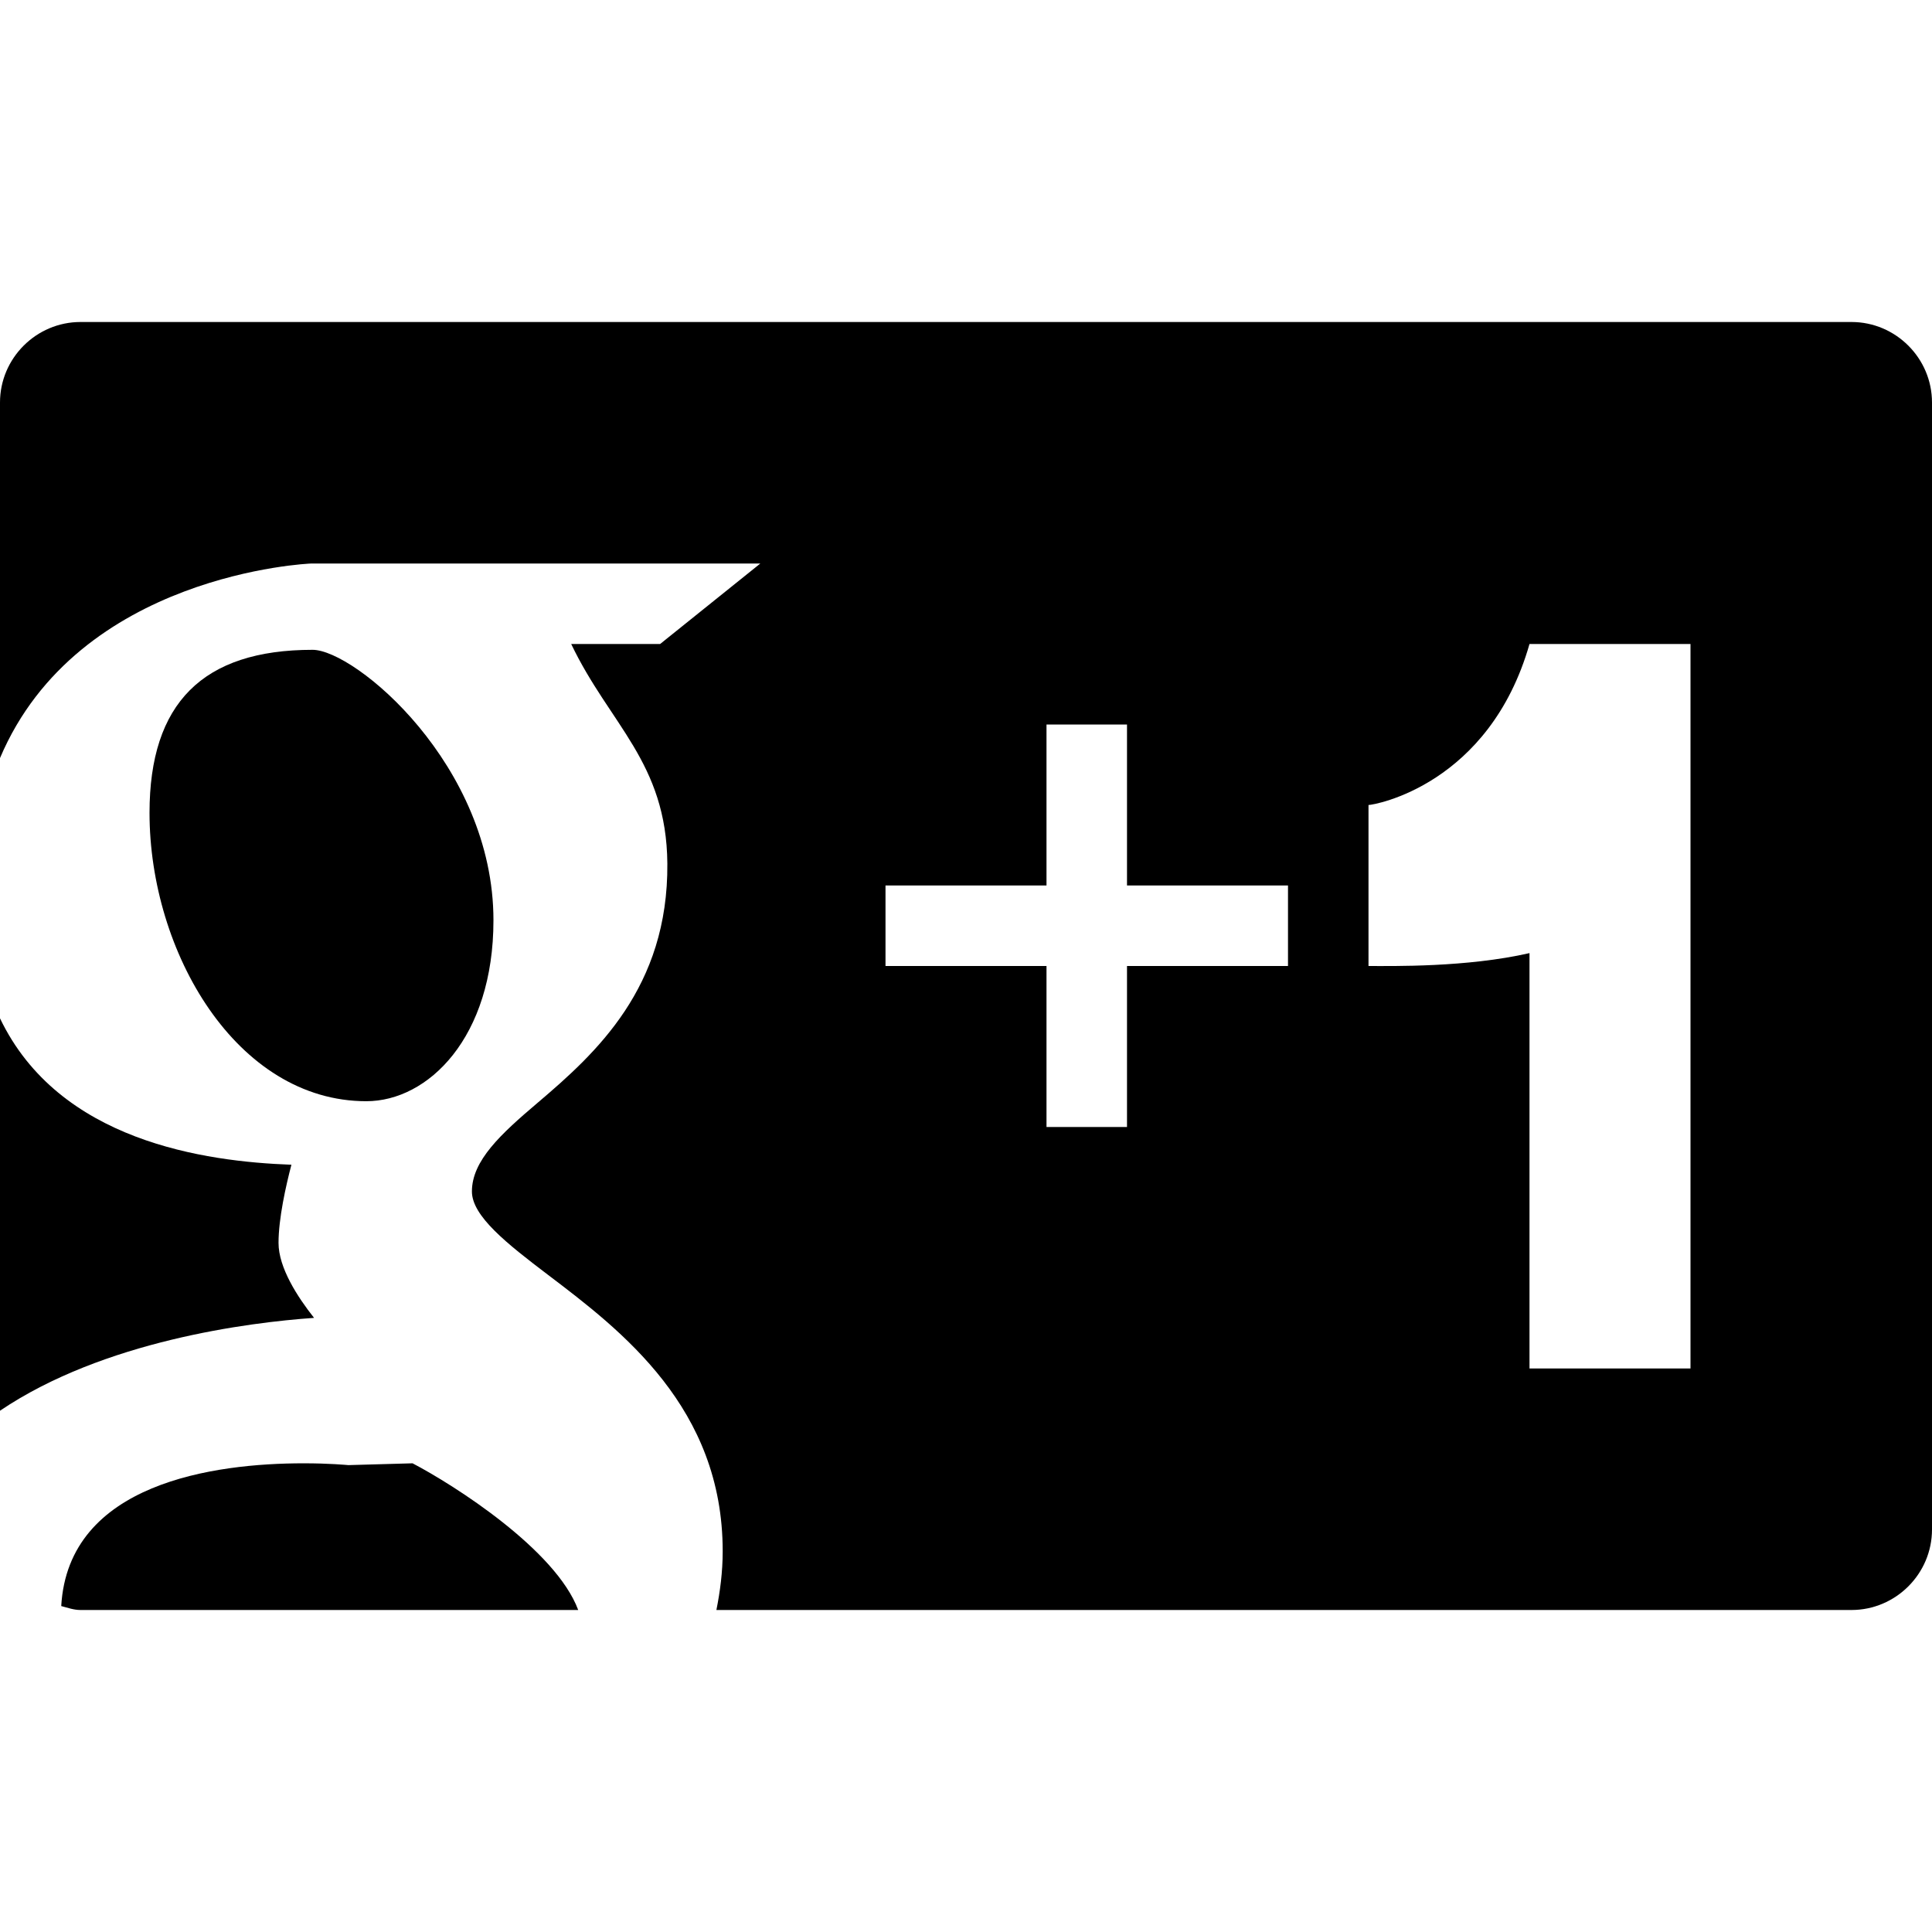 <?xml version="1.0" encoding="utf-8"?>
<!-- Generator: Adobe Illustrator 16.0.4, SVG Export Plug-In . SVG Version: 6.00 Build 0)  -->
<!DOCTYPE svg PUBLIC "-//W3C//DTD SVG 1.1//EN" "http://www.w3.org/Graphics/SVG/1.1/DTD/svg11.dtd">
<svg version="1.1" id="Layer_1" xmlns="http://www.w3.org/2000/svg" xmlns:xlink="http://www.w3.org/1999/xlink" x="0px" y="0px"
	 width="1152px" height="1152px" viewBox="0 0 1152 1152" enable-background="new 0 0 1152 1152" xml:space="preserve">
<path d="M1104,192H48c-26.391,0-48,21.609-48,48v212.016C46.594,341.977,184.172,336,185.859,336h267.516l-59.766,48h-53.016
	c22.922,48,56.812,70.547,57.328,130.875c0.609,74.086-42.609,113.156-77.297,142.641c-21.938,18.609-39.234,34.5-39.234,52.922
	c0,14.719,21,31.219,45.328,49.688c43.969,33.328,104.203,79.312,104.203,164.812c0,12.469-1.547,24-3.75,35.062H1104
	c26.391,0,48-21.609,48-48V240C1152,213.609,1130.391,192,1104,192z M768,576h-96v96h-48v-96h-96v-48h96v-96h48v96h96V576z
	 M1008,816h-96V568.312c-37.453,8.578-81.984,7.688-96,7.688v-96c3.516,0,72-12,96-96h96V816z"/>
<path d="M246,872.531l-38.25,1.078c-1.219-0.094-11.391-1.078-26.766-1.078c-52.922,0-140.297,11.625-144.469,85.125
	C40.312,958.641,43.922,960,48,960h296.766C331.453,924.188,271.078,885.656,246,872.531z"/>
<path d="M186.375,387.469c-65.438,0-97.219,31.781-97.219,97.195c0,83.039,51.938,171.961,129.281,171.961
	c36.75,0,75.797-37.805,75.797-107.883C294.234,456.188,211.641,387.469,186.375,387.469z"/>
<path d="M0,607.195v233.977c61.688-41.672,148.266-52.641,187.266-55.359c-9.797-12.375-21.188-29.859-21.188-44.719
	c0-14.531,4.406-34.125,7.688-46.594C122.203,692.625,35.109,680.531,0,607.195z"/>
</svg>
